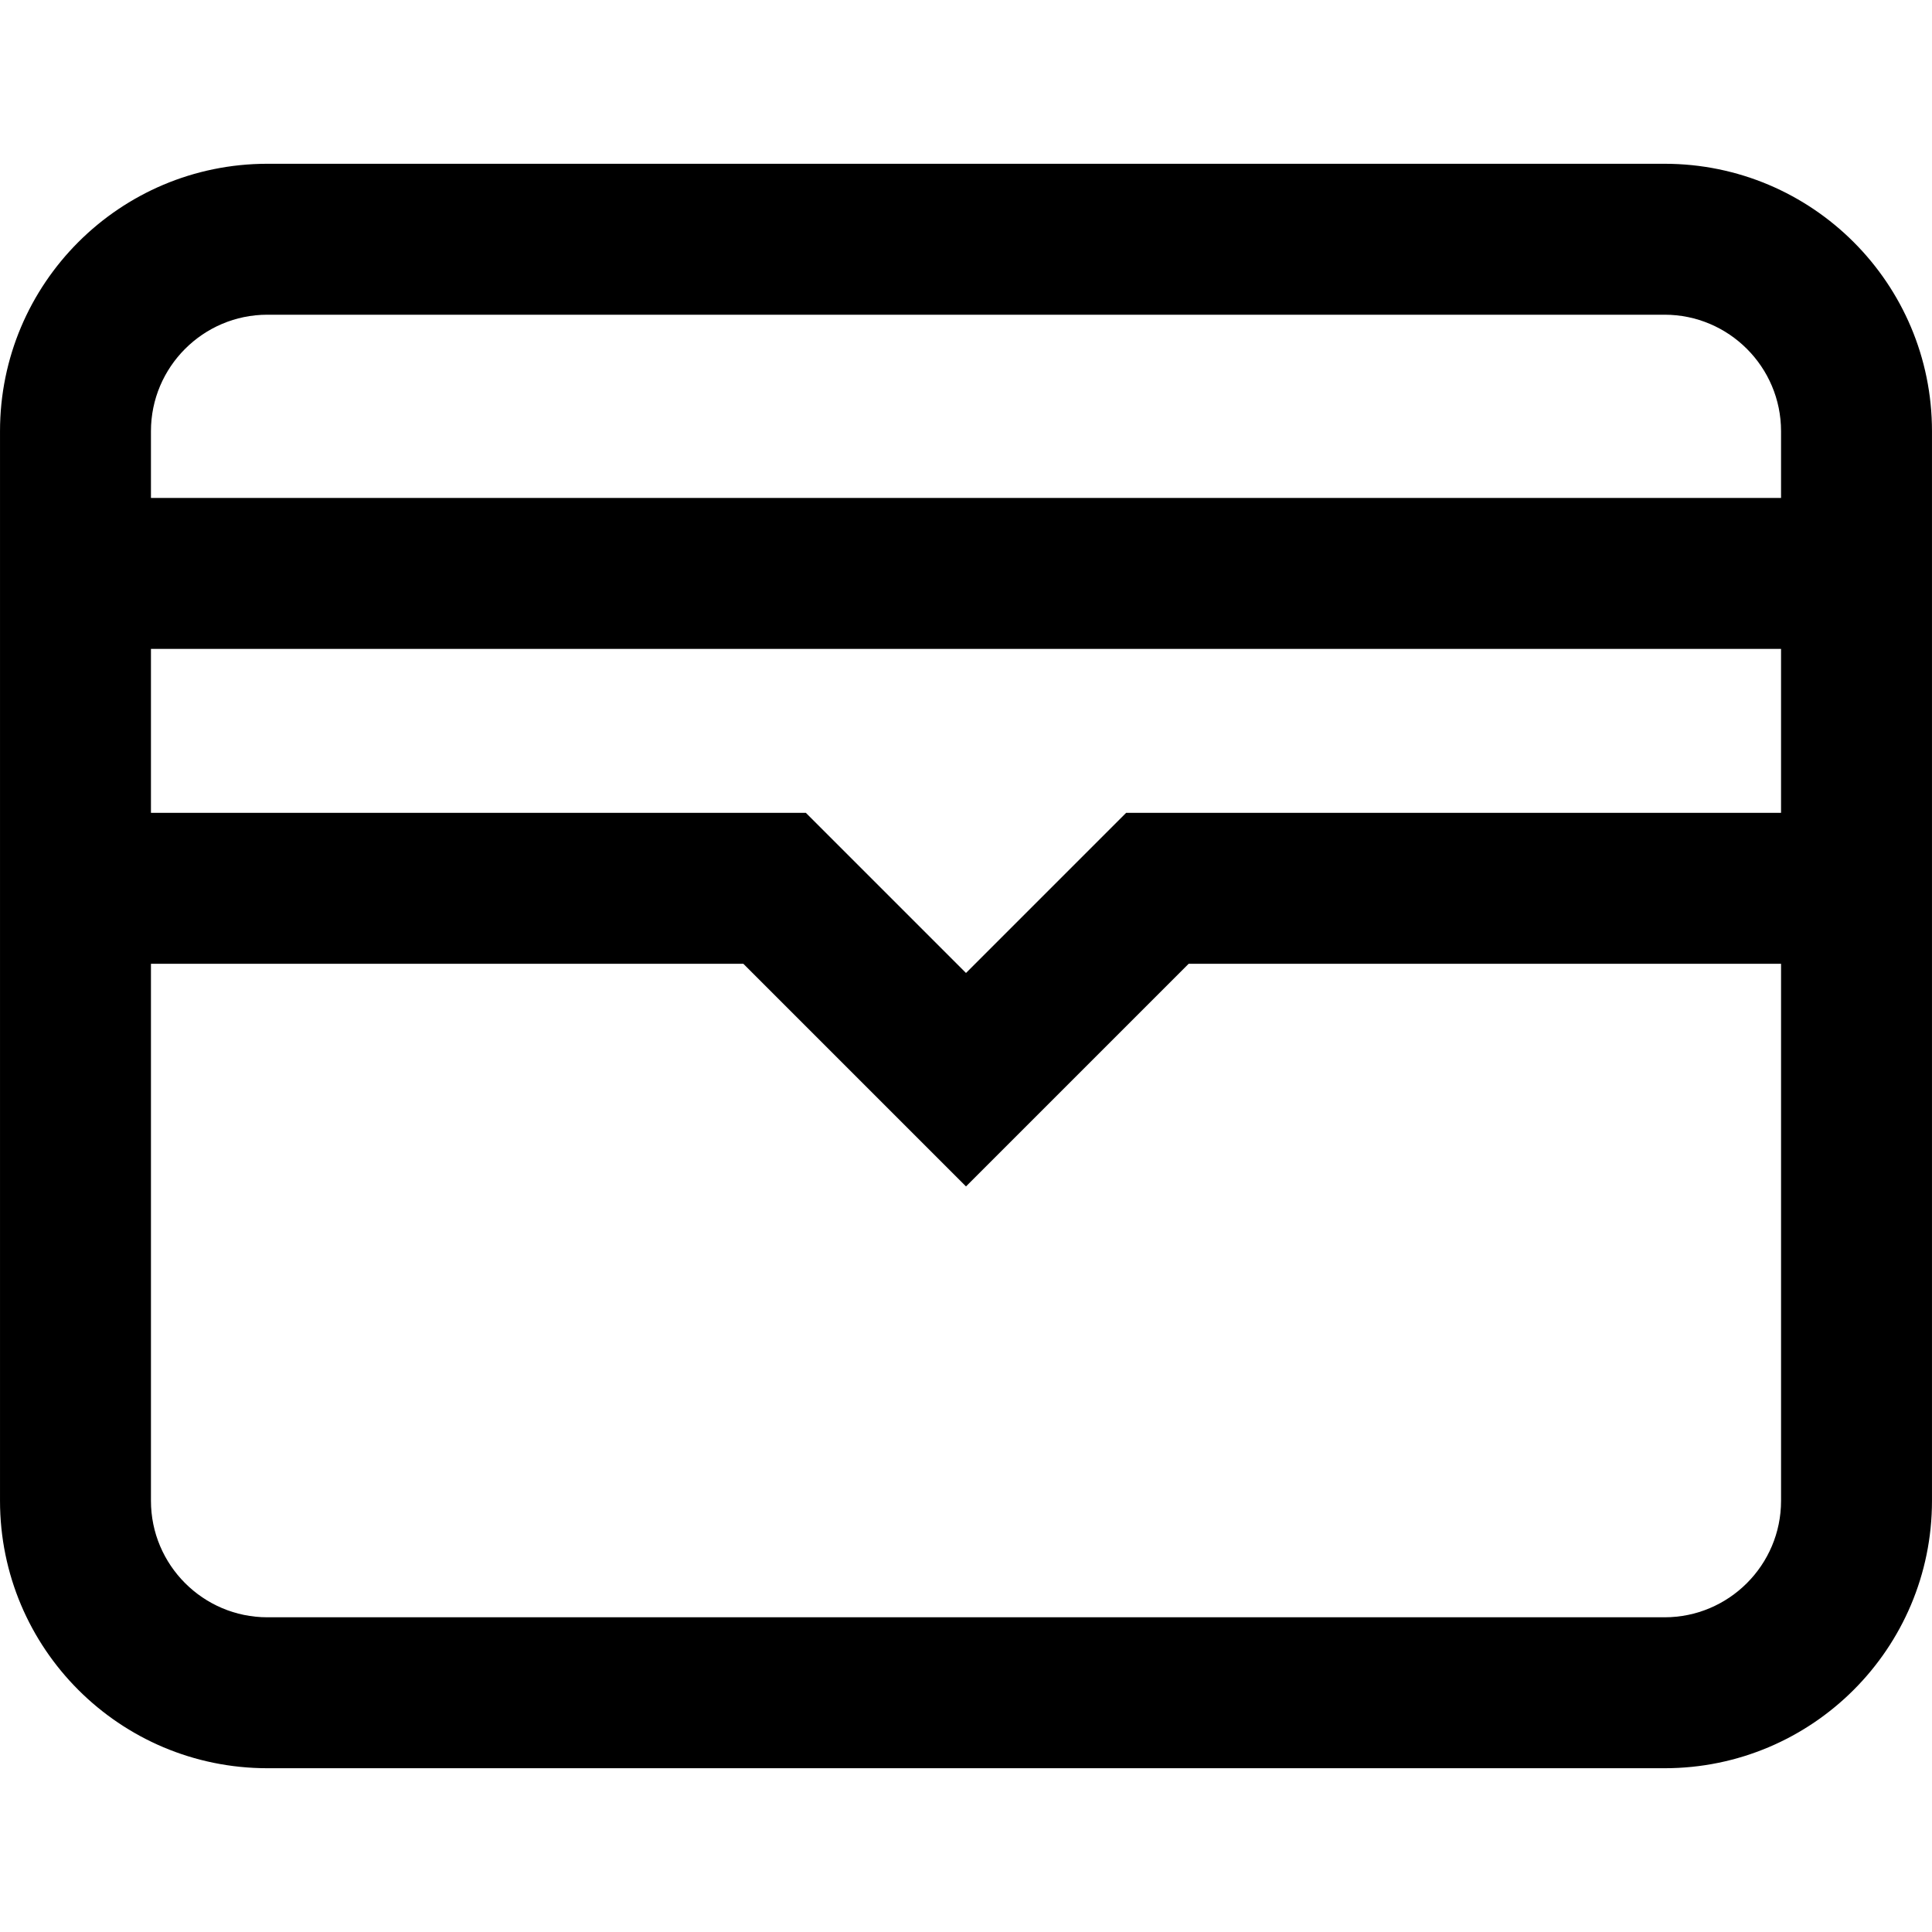 <svg class="icon" viewBox="0 0 1024 1024" version="1.1" xmlns="http://www.w3.org/2000/svg" p-id="1614" width="200" height="200"><path d="M882.261 86.803H141.738C63.461 86.803 0.006 150.259 0.006 228.535v566.93c0 78.275 63.456 141.732 141.732 141.732H882.26c78.276 0 141.732-63.457 141.732-141.732v-566.93c0.001-78.277-63.455-141.732-141.731-141.732z m-740.523 80H882.26c34.039 0 61.732 27.693 61.732 61.732v202.283H596.881l-80 80-4.882 4.881-4.881-4.881-80-80H80.006V228.535c0-34.039 27.693-61.732 61.732-61.732z m740.523 690.394H141.738c-34.04 0-61.732-27.693-61.732-61.732V510.818h313.975l61.449 61.449 56.568 56.568 56.57-56.568 61.451-61.449h313.974v284.646c0 34.04-27.693 61.733-61.732 61.733z"></path><path d="M375.216 263.923H39.133v80h945.732v-80z"></path></svg>